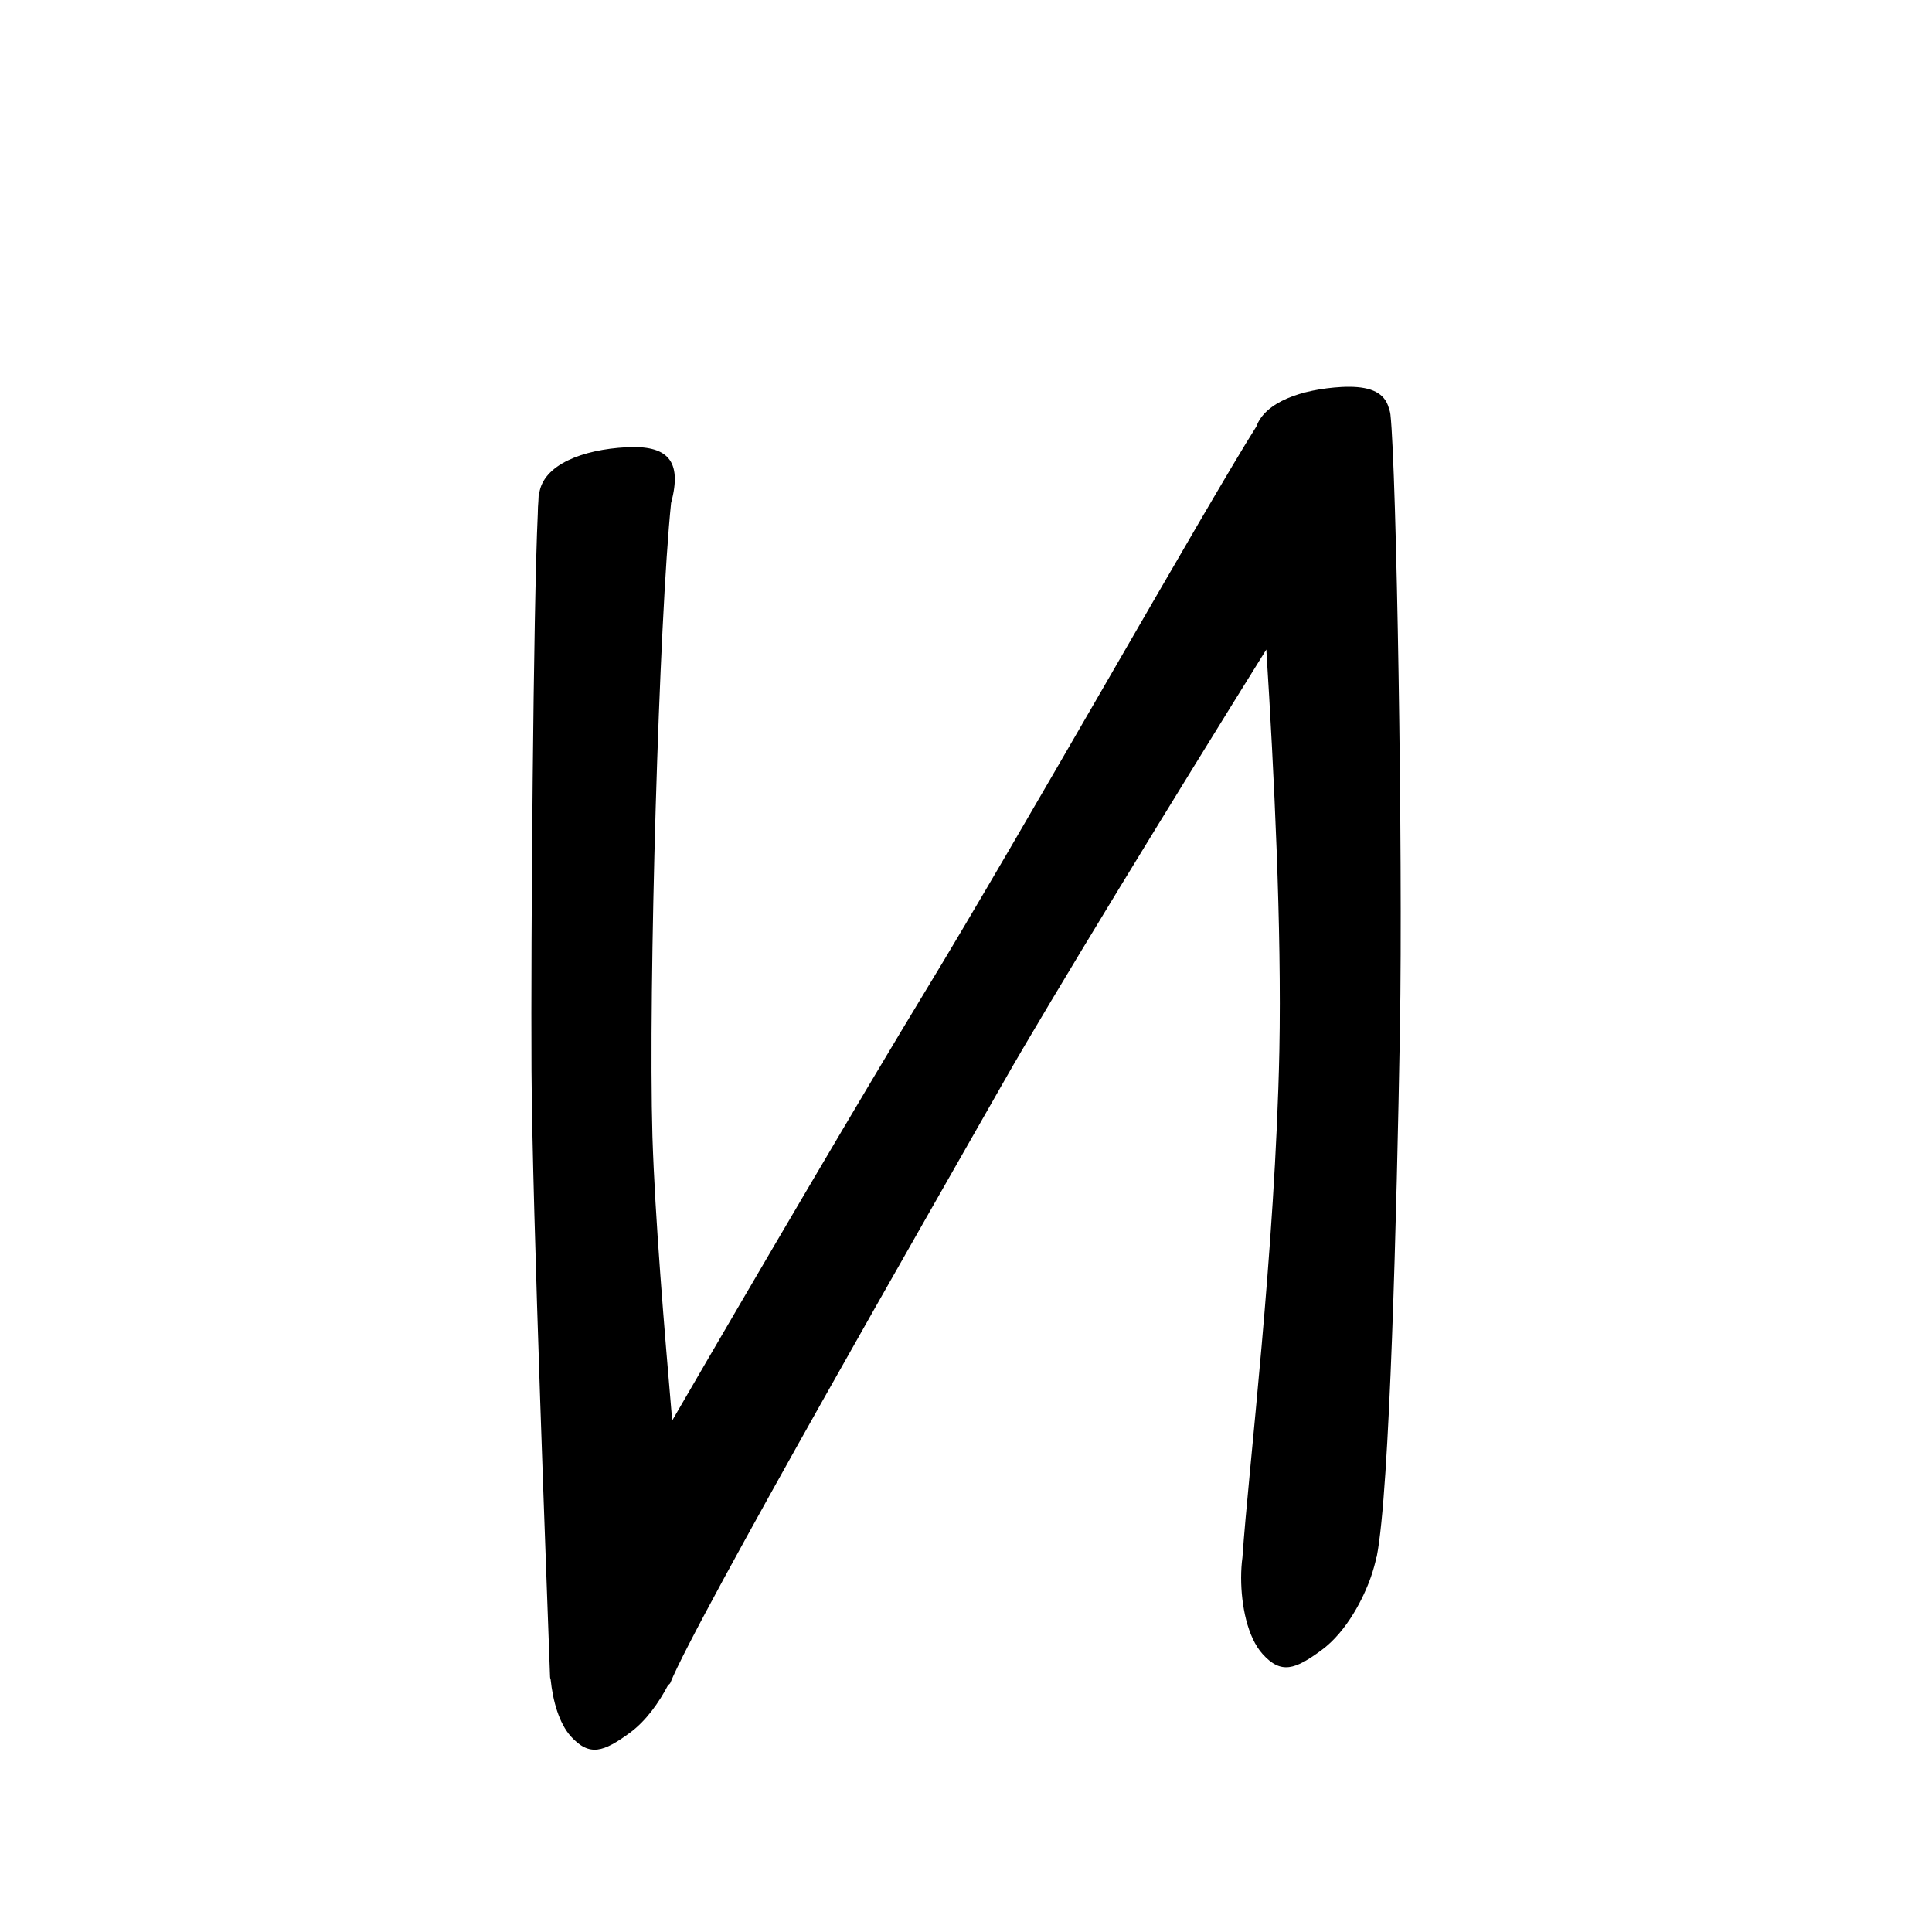 <?xml version="1.0" encoding="UTF-8" standalone="no"?>
<svg
   version="1.2"
   width="100mm"
   height="100mm"
   viewBox="0 0 10000 10000"
   preserveAspectRatio="xMidYMid"
   fill-rule="evenodd"
   stroke-width="28.222"
   stroke-linejoin="round"
   xml:space="preserve"
   id="svg22"
   sodipodi:docname="gobo-caps-0418.svg"
   inkscape:version="1.4 (86a8ad7, 2024-10-11)"
   xmlns:inkscape="http://www.inkscape.org/namespaces/inkscape"
   xmlns:sodipodi="http://sodipodi.sourceforge.net/DTD/sodipodi-0.dtd"
   xmlns="http://www.w3.org/2000/svg"
   xmlns:svg="http://www.w3.org/2000/svg"
   xmlns:ooo="http://xml.openoffice.org/svg/export"><sodipodi:namedview
   id="namedview22"
   pagecolor="#ffffff"
   bordercolor="#000000"
   borderopacity="0.25"
   inkscape:showpageshadow="2"
   inkscape:pageopacity="0.0"
   inkscape:pagecheckerboard="0"
   inkscape:deskcolor="#d1d1d1"
   inkscape:document-units="mm"
   showgrid="false"
   inkscape:zoom="3.0876875"
   inkscape:cx="188.81444"
   inkscape:cy="188.97638"
   inkscape:window-width="2560"
   inkscape:window-height="1369"
   inkscape:window-x="-8"
   inkscape:window-y="-8"
   inkscape:window-maximized="1"
   inkscape:current-layer="svg22" />
 <defs
   class="ClipPathGroup"
   id="defs2">
  
  <clipPath
   id="presentation_clip_path_shrink"
   clipPathUnits="userSpaceOnUse">
   <rect
   x="10"
   y="10"
   width="9980"
   height="9980"
   id="rect2" />
  </clipPath>
 
  
 
   
  
    
   
     
    
      
      
      
      
      
      
      
     
       
      
       
      
       
      
       
      
       
      
       
      
       
      
        
        
       
        
        
       
        
        
       
        
        
       
        
        
       
        
        
       
        
        
       </defs>
 <defs
   class="TextShapeIndex"
   id="defs3">
  <g
   ooo:slide="id1"
   ooo:id-list="id3 id4 id5 id6 id7 id8 id9"
   id="g2" />
 </defs>
 <defs
   class="EmbeddedBulletChars"
   id="defs12">
  <g
   id="bullet-char-template-57356"
   transform="scale(0,-0)">
   <path
   d="M 580,1141 L 1163,571 580,0 -4,571 580,1141 Z"
   id="path3" />
  </g>
  <g
   id="bullet-char-template-57354"
   transform="scale(0,-0)">
   <path
   d="M 8,1128 L 1137,1128 1137,0 8,0 8,1128 Z"
   id="path4" />
  </g>
  <g
   id="bullet-char-template-10146"
   transform="scale(0,-0)">
   <path
   d="M 174,0 L 602,739 174,1481 1456,739 174,0 Z M 1358,739 L 309,1346 659,739 1358,739 Z"
   id="path5" />
  </g>
  <g
   id="bullet-char-template-10132"
   transform="scale(0,-0)">
   <path
   d="M 2015,739 L 1276,0 717,0 1260,543 174,543 174,936 1260,936 717,1481 1274,1481 2015,739 Z"
   id="path6" />
  </g>
  <g
   id="bullet-char-template-10007"
   transform="scale(0,-0)">
   <path
   d="M 0,-2 C -7,14 -16,27 -25,37 L 356,567 C 262,823 215,952 215,954 215,979 228,992 255,992 264,992 276,990 289,987 310,991 331,999 354,1012 L 381,999 492,748 772,1049 836,1024 860,1049 C 881,1039 901,1025 922,1006 886,937 835,863 770,784 769,783 710,716 594,584 L 774,223 C 774,196 753,168 711,139 L 727,119 C 717,90 699,76 672,76 641,76 570,178 457,381 L 164,-76 C 142,-110 111,-127 72,-127 30,-127 9,-110 8,-76 1,-67 -2,-52 -2,-32 -2,-23 -1,-13 0,-2 Z"
   id="path7" />
  </g>
  <g
   id="bullet-char-template-10004"
   transform="scale(0,-0)">
   <path
   d="M 285,-33 C 182,-33 111,30 74,156 52,228 41,333 41,471 41,549 55,616 82,672 116,743 169,778 240,778 293,778 328,747 346,684 L 369,508 C 377,444 397,411 428,410 L 1163,1116 C 1174,1127 1196,1133 1229,1133 1271,1133 1292,1118 1292,1087 L 1292,965 C 1292,929 1282,901 1262,881 L 442,47 C 390,-6 338,-33 285,-33 Z"
   id="path8" />
  </g>
  <g
   id="bullet-char-template-9679"
   transform="scale(0,-0)">
   <path
   d="M 813,0 C 632,0 489,54 383,161 276,268 223,411 223,592 223,773 276,916 383,1023 489,1130 632,1184 813,1184 992,1184 1136,1130 1245,1023 1353,916 1407,772 1407,592 1407,412 1353,268 1245,161 1136,54 992,0 813,0 Z"
   id="path9" />
  </g>
  <g
   id="bullet-char-template-8226"
   transform="scale(0,-0)">
   <path
   d="M 346,457 C 273,457 209,483 155,535 101,586 74,649 74,723 74,796 101,859 155,911 209,963 273,989 346,989 419,989 480,963 531,910 582,859 608,796 608,723 608,648 583,586 532,535 482,483 420,457 346,457 Z"
   id="path10" />
  </g>
  <g
   id="bullet-char-template-8211"
   transform="scale(0,-0)">
   <path
   d="M -4,459 L 1135,459 1135,606 -4,606 -4,459 Z"
   id="path11" />
  </g>
  <g
   id="bullet-char-template-61548"
   transform="scale(0,-0)">
   <path
   d="M 173,740 C 173,903 231,1043 346,1159 462,1274 601,1332 765,1332 928,1332 1067,1274 1183,1159 1299,1043 1357,903 1357,740 1357,577 1299,437 1183,322 1067,206 928,148 765,148 601,148 462,206 346,322 231,437 173,577 173,740 Z"
   id="path12" />
  </g>
 </defs>
 
 <path
   id="path13"
   d="M 6985 2001.997 C 6971.927 2001.923 6958.27 2002.228 6944.02 2002.978 C 6736.439 2014.919 6548.373 2080.922 6502.807 2207.824 C 6255.323 2597.551 5278.963 4327.191 4783.016 5140.978 C 4483.928 5633.698 3924.128 6585.327 3479.219 7352.781 C 3437.305 6864.346 3390.78 6309.588 3377.003 5883 C 3355.066 5117.93 3411.661 3200.8 3473.483 2603.562 C 3533.789 2380.408 3452.051 2303.947 3242.024 2315.001 C 3015.024 2327.001 2811.992 2405.004 2790.992 2554.004 C 2790.973 2554.137 2790.96 2554.285 2790.941 2554.418 C 2789.295 2557.617 2788.281 2560.802 2787.995 2563.978 C 2787.509 2570.337 2787.079 2585.883 2786.6 2593.33 C 2784.791 2614.108 2783.763 2636.027 2783.551 2658.804 C 2760.398 3148.122 2747.237 4867.373 2750.995 5541.987 C 2754.995 6261.987 2834.01 8305.005 2847.01 8679.005 C 2846.898 8683.738 2848.067 8687.676 2849.852 8691.252 C 2861.4 8804.798 2894.011 8919.8 2955.013 8987.978 C 3052.013 9093.978 3124.008 9068.013 3260.008 8969.013 C 3345.289 8906.174 3411.533 8810.876 3457.67 8722.62 C 3461.646 8719.235 3466.346 8716.414 3468.987 8711.975 C 3603.987 8376.975 4837.995 6227.989 5196.995 5595.989 C 5428.362 5188.835 6076.963 4128.293 6554.484 3361.965 C 6594.589 3996.63 6634.441 4807.622 6622.025 5438.014 C 6600.722 6473.518 6462.445 7600.361 6430.822 8061.11 C 6426.478 8092.658 6424.166 8127.955 6424.104 8165.238 C 6424.086 8165.701 6424.018 8166.535 6424.001 8166.995 C 6423.975 8167.363 6424.118 8167.665 6424.104 8168.029 C 6424.298 8308.212 6456.454 8473.958 6535.002 8560.976 C 6631.002 8667.976 6704.014 8641.011 6839.014 8542.011 C 6972.014 8445.011 7059.001 8267.982 7096.001 8161.982 C 7108.466 8125.4 7117.704 8092.24 7124.01 8062.04 C 7124.68 8060.35 7125.69 8058.652 7126.025 8056.976 C 7194.025 7711.976 7229.018 6280.987 7246.018 5336.987 C 7262.018 4393.987 7227.977 2429.019 7196.977 2146.019 C 7195.534 2133.516 7192.412 2122.481 7188.553 2112.119 C 7167.773 2035.323 7098.89 2002.635 6985 2001.997 z " />
   
  
</svg>
